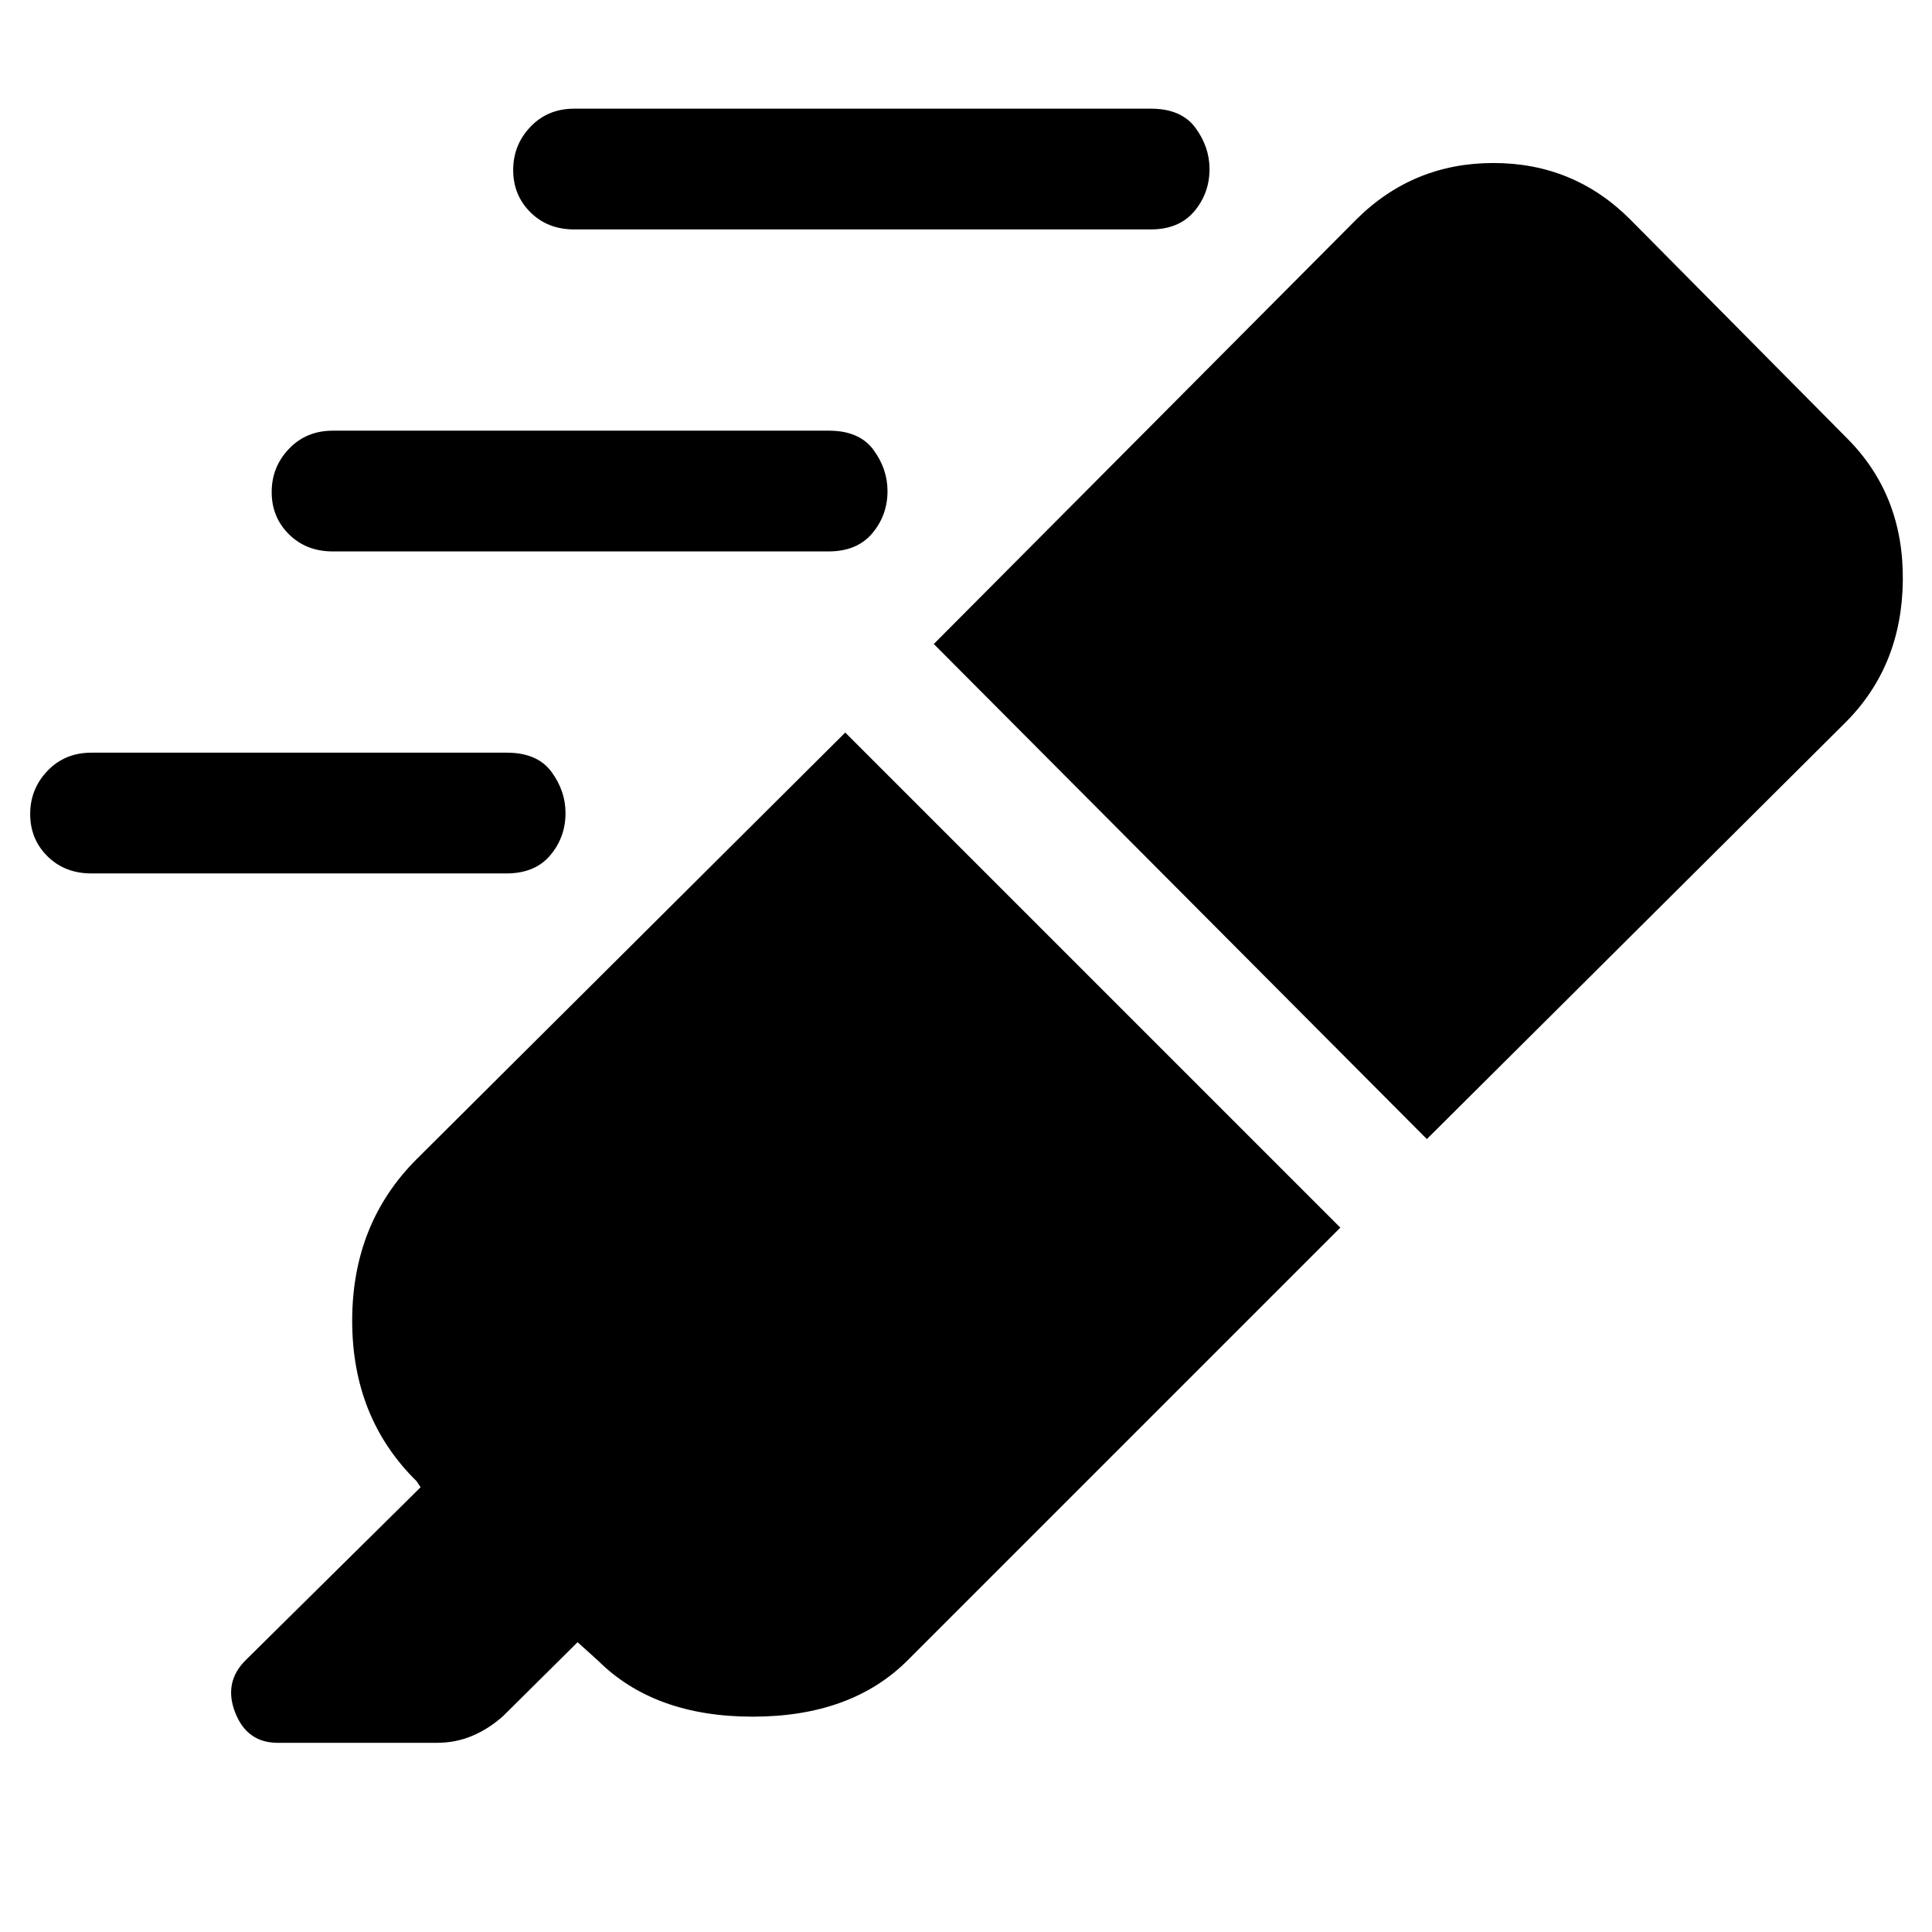 <svg xmlns="http://www.w3.org/2000/svg" width="48" height="48" viewBox="0 -960 960 960"><path d="m420-596 246 246-215 215q-28 28-77 28t-77-28l-10-9-36.9 36.6q-7.1 6.4-15.36 9.9T217-94h-79q-15.25 0-21.12-15-5.88-15 5.12-26l87-86-2-3q-32-31.45-32-79.73Q175-352 207-384l213-212Zm44-44 210-211q28.18-28 68.09-28Q782-879 810-851l108 109q28 28.18 27.5 70.59Q945-629 917-601L709-394 464-640ZM285.27-846q-13.11 0-21.69-8.5-8.58-8.5-8.58-21t8.58-21.5q8.59-9 21.71-9h286.56q15.15 0 22.15 9.5 7 9.5 7 20.5 0 12-7.57 21t-21.7 9H285.27ZM165.31-686q-13.13 0-21.72-8.5-8.59-8.5-8.59-21t8.6-21.5q8.6-9 21.74-9h246.49q15.17 0 22.17 9.5 7 9.5 7 20.5 0 12-7.58 21t-21.73 9H165.31ZM45.37-526q-13.16 0-21.76-8.5Q15-543 15-555.5t8.62-21.5q8.62-9 21.79-9h206.38q15.21 0 22.21 9.5t7 20.5q0 12-7.59 21-7.6 9-21.78 9H45.37Z"/></svg>